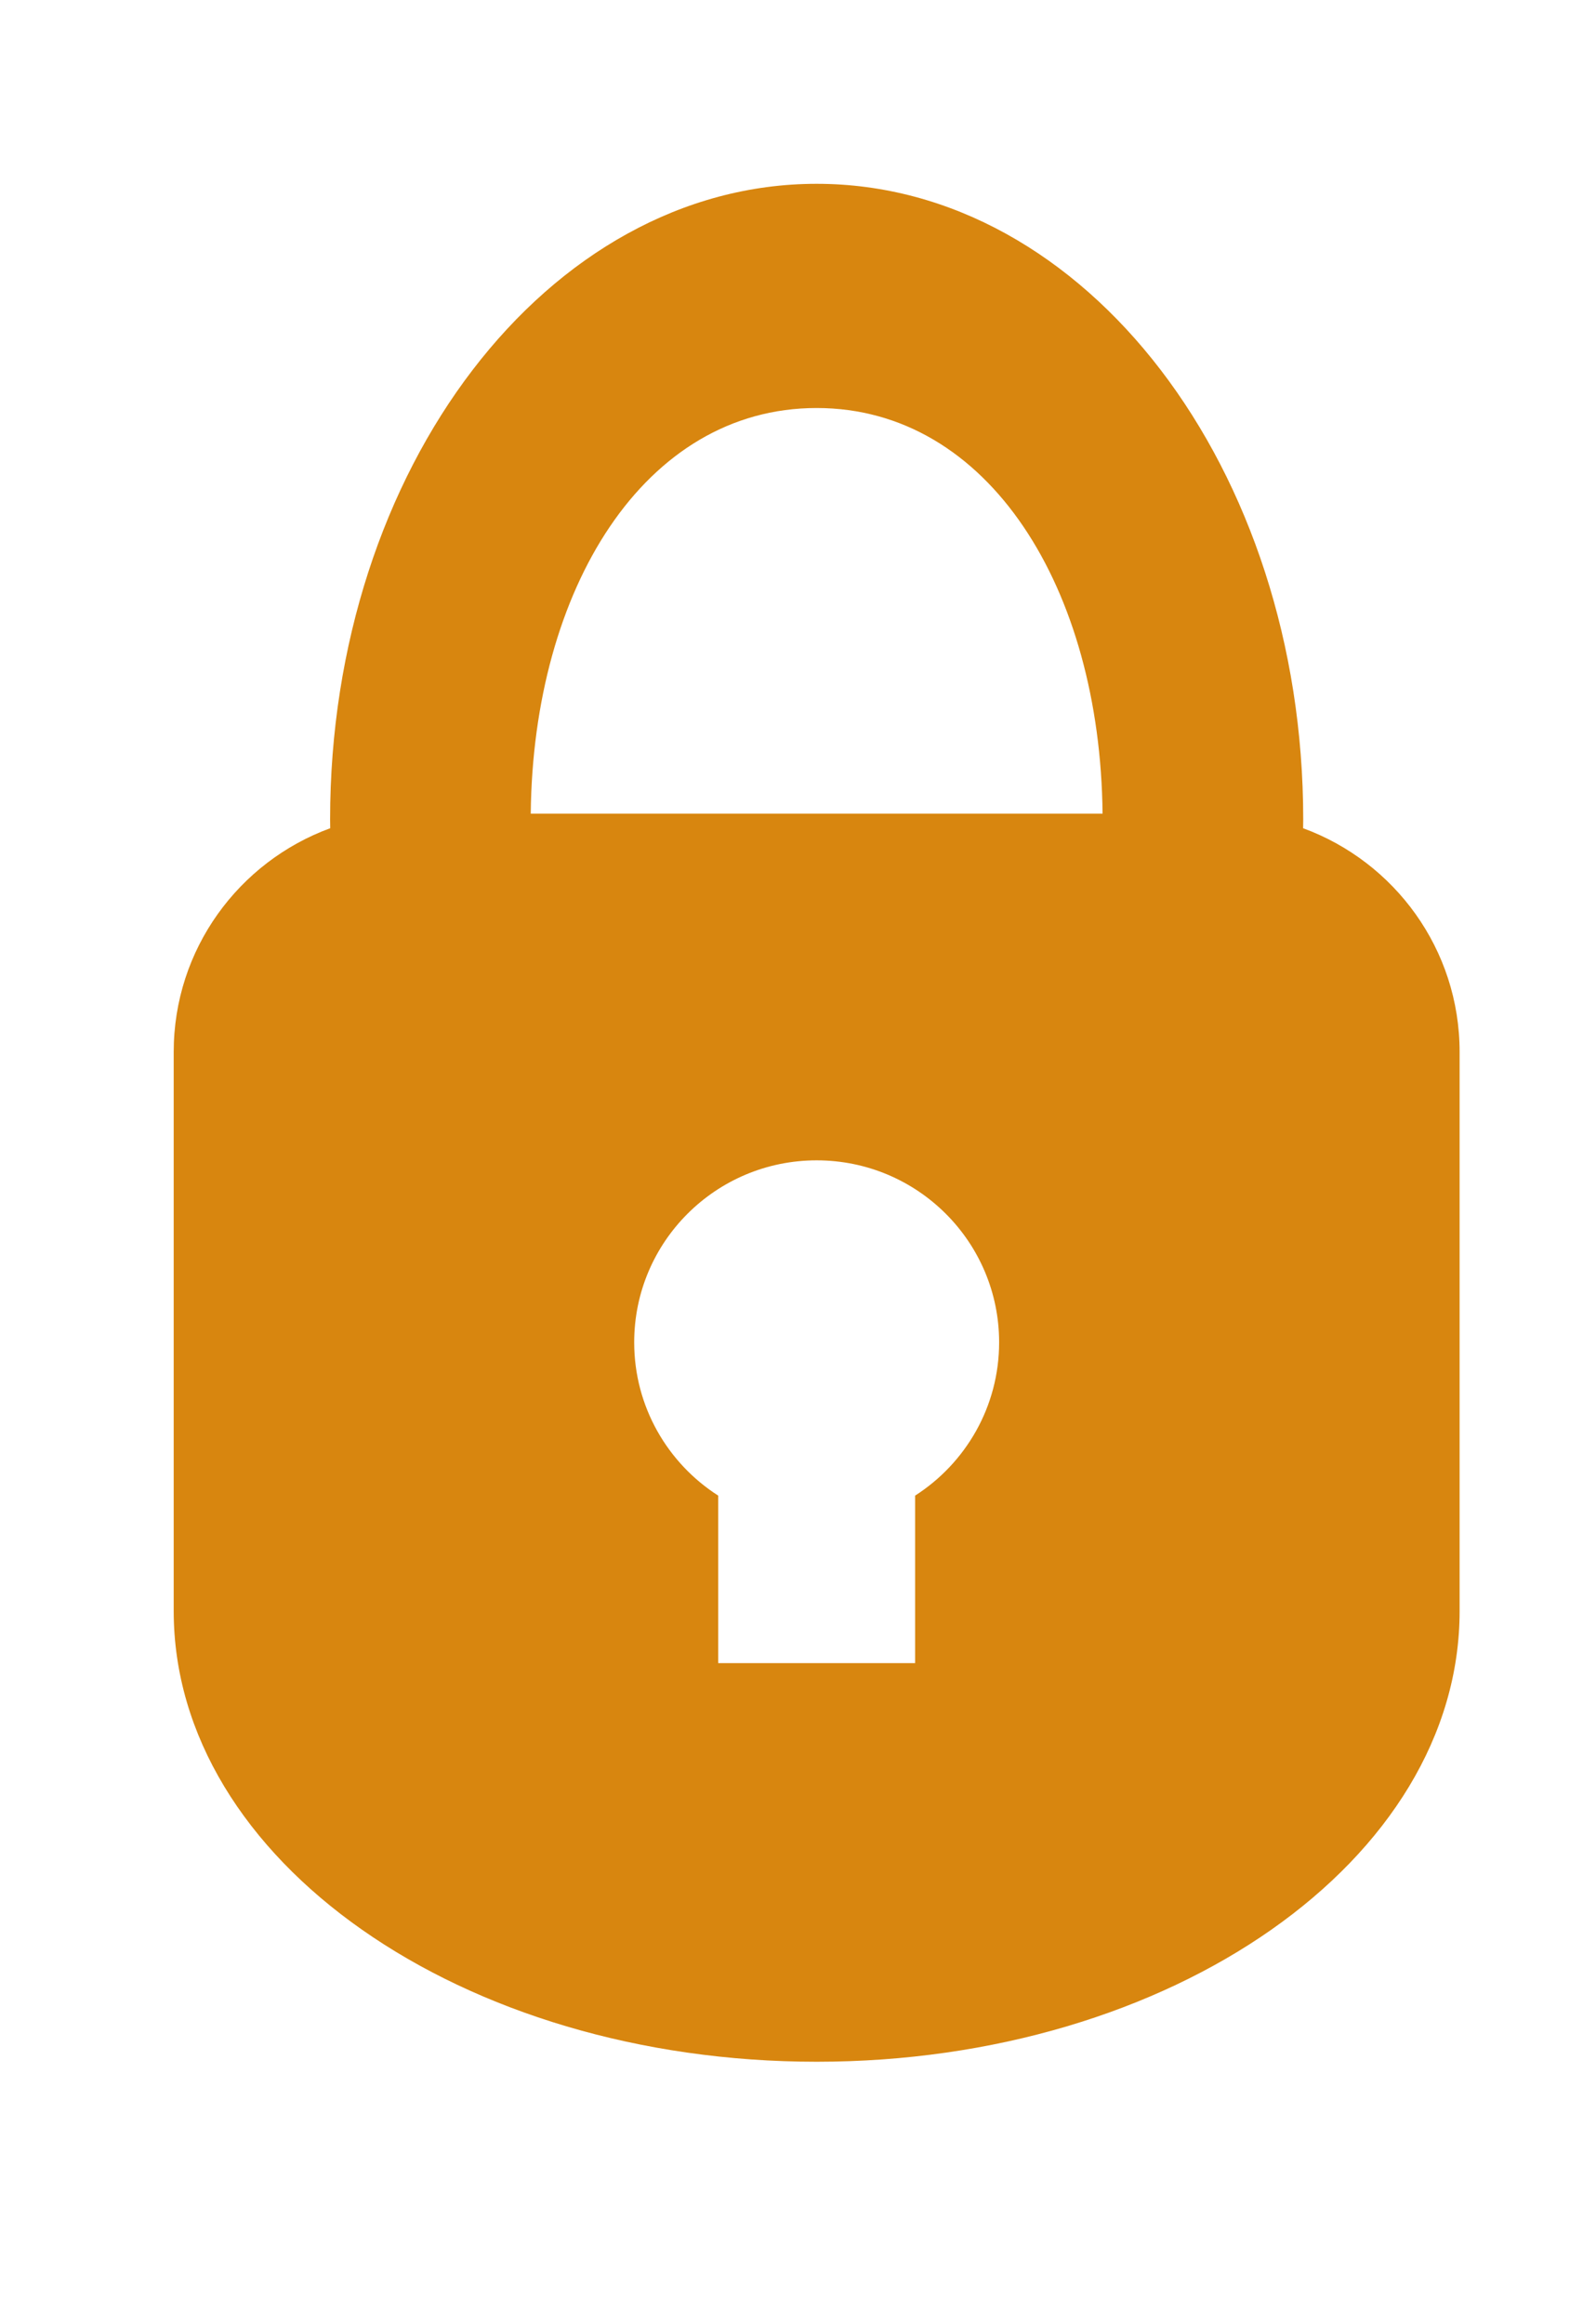 <?xml version="1.0" encoding="utf-8"?>
<!-- Generator: Adobe Illustrator 16.0.0, SVG Export Plug-In . SVG Version: 6.00 Build 0)  -->
<!DOCTYPE svg PUBLIC "-//W3C//DTD SVG 1.1//EN" "http://www.w3.org/Graphics/SVG/1.1/DTD/svg11.dtd">
<svg version="1.1" id="Layer_1" xmlns:svg="http://www.w3.org/2000/svg"
	 xmlns="http://www.w3.org/2000/svg" xmlns:xlink="http://www.w3.org/1999/xlink" x="0px" y="0px" width="112px" height="163px"
	 viewBox="0 0 112 163" enable-background="new 0 0 112 163" xml:space="preserve">
<path id="path3" fill="#D8860F" d="M57.309,28.614c12.105,0,19.902,12.699,20.064,28.446H37.245
	C37.408,41.312,45.204,28.614,57.309,28.614z M57.309,12.891c-18.86,0-34.144,19.958-34.144,44.575l0.008,0.618
	c-6.415,2.349-10.983,8.487-10.983,15.69v39.209c0,17.454,20.202,31.608,45.119,31.608c24.918,0,45.12-14.154,45.12-31.608V73.774
	c0-7.203-4.569-13.341-10.983-15.69l0.008-0.618C91.453,32.849,76.17,12.891,57.309,12.891z M44.505,94.139
	c0-7.049,5.731-12.764,12.804-12.764c7.073,0,12.805,5.715,12.805,12.764c0,4.512-2.35,8.479-5.895,10.748v11.747h-13.82v-11.747
	C46.854,102.618,44.505,98.65,44.505,94.139z"/>
</svg>
